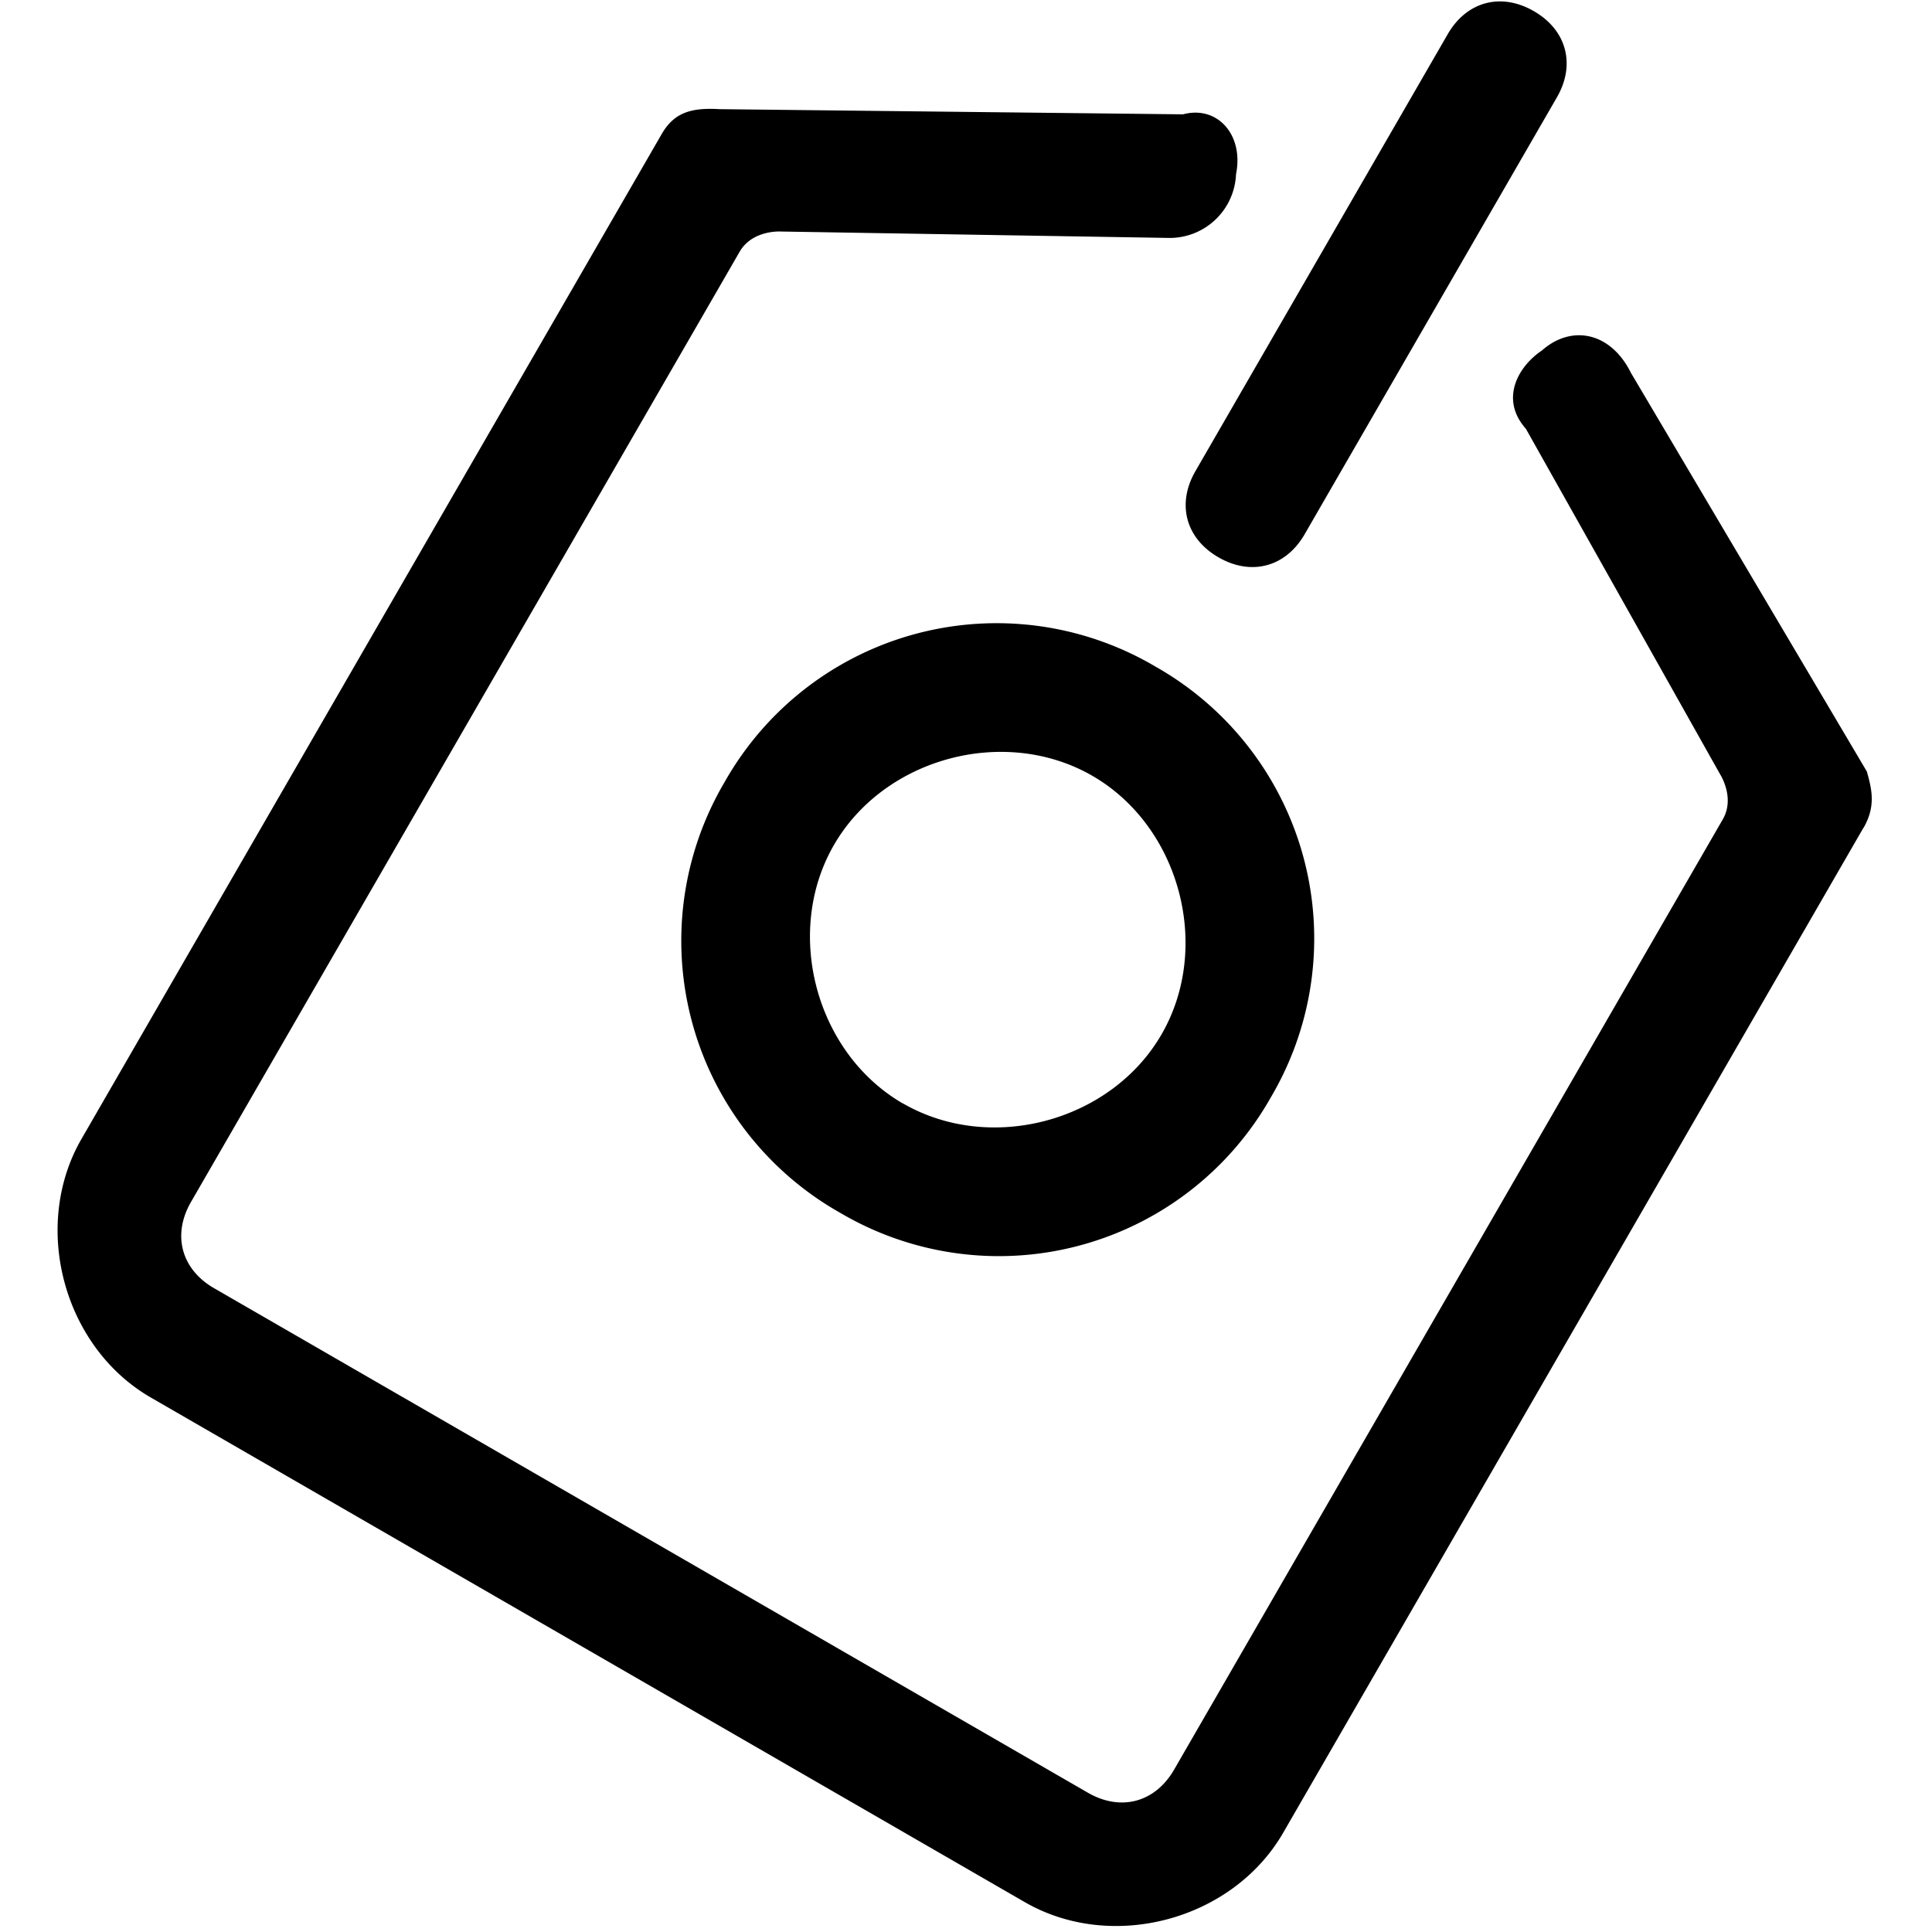 <?xml version="1.0" standalone="no"?><!DOCTYPE svg PUBLIC "-//W3C//DTD SVG 1.1//EN" "http://www.w3.org/Graphics/SVG/1.1/DTD/svg11.dtd"><svg t="1579405026929" class="icon" viewBox="0 0 1024 1024" version="1.1" xmlns="http://www.w3.org/2000/svg" p-id="7149" width="128" height="128" xmlns:xlink="http://www.w3.org/1999/xlink"><defs><style type="text/css"></style></defs><path d="M987.665 438.738l-307.54 532.646c-26.743 46.332-90.657 63.514-136.989 36.771l-463.182-267.426c-46.332-26.743-63.514-90.724-36.771-137.056l153.77-266.356 153.77-266.29c6.686-11.566 15.845-14.04 30.754-13.171L627.041 60.597c18.252-4.881 32.292 10.964 28.08 31.69a35.233 35.233 0 0 1-35.033 33.829l-206.453-3.41s-14.909-0.869-21.595 10.697l-290.826 503.697c-10.028 17.383-5.148 35.635 12.235 45.663l463.182 267.426c17.383 10.028 35.635 5.148 45.663-12.235l290.826-503.697c6.686-11.566-1.538-24.068-1.538-24.068l-102.825-182.919c-14.04-15.778-4.011-33.161 8.424-41.451 15.845-14.04 36.571-9.761 47.268 11.834l125.022 211.267c2.541 9.092 4.947 18.252-1.738 29.818z" p-id="7150"></path><path d="M478.686 584.886c46.332 26.743 110.246 9.627 136.989-36.704 26.743-46.332 9.627-110.246-36.704-136.989-46.332-26.743-110.246-9.627-136.989 36.704-26.743 46.332-9.627 110.313 36.704 137.056z m-33.428 57.898a165.537 165.537 0 0 1-61.174-228.315A165.537 165.537 0 0 1 612.399 353.295a165.537 165.537 0 0 1 61.174 228.315A165.537 165.537 0 0 1 445.258 642.784zM767.306 18.144l-133.713 231.591c-10.028 17.383-5.148 35.635 12.235 45.663s35.635 5.148 45.663-12.235l133.713-231.591c10.028-17.383 5.148-35.635-12.235-45.663-17.383-10.028-35.635-5.148-45.663 12.235z" p-id="7151"></path></svg>
